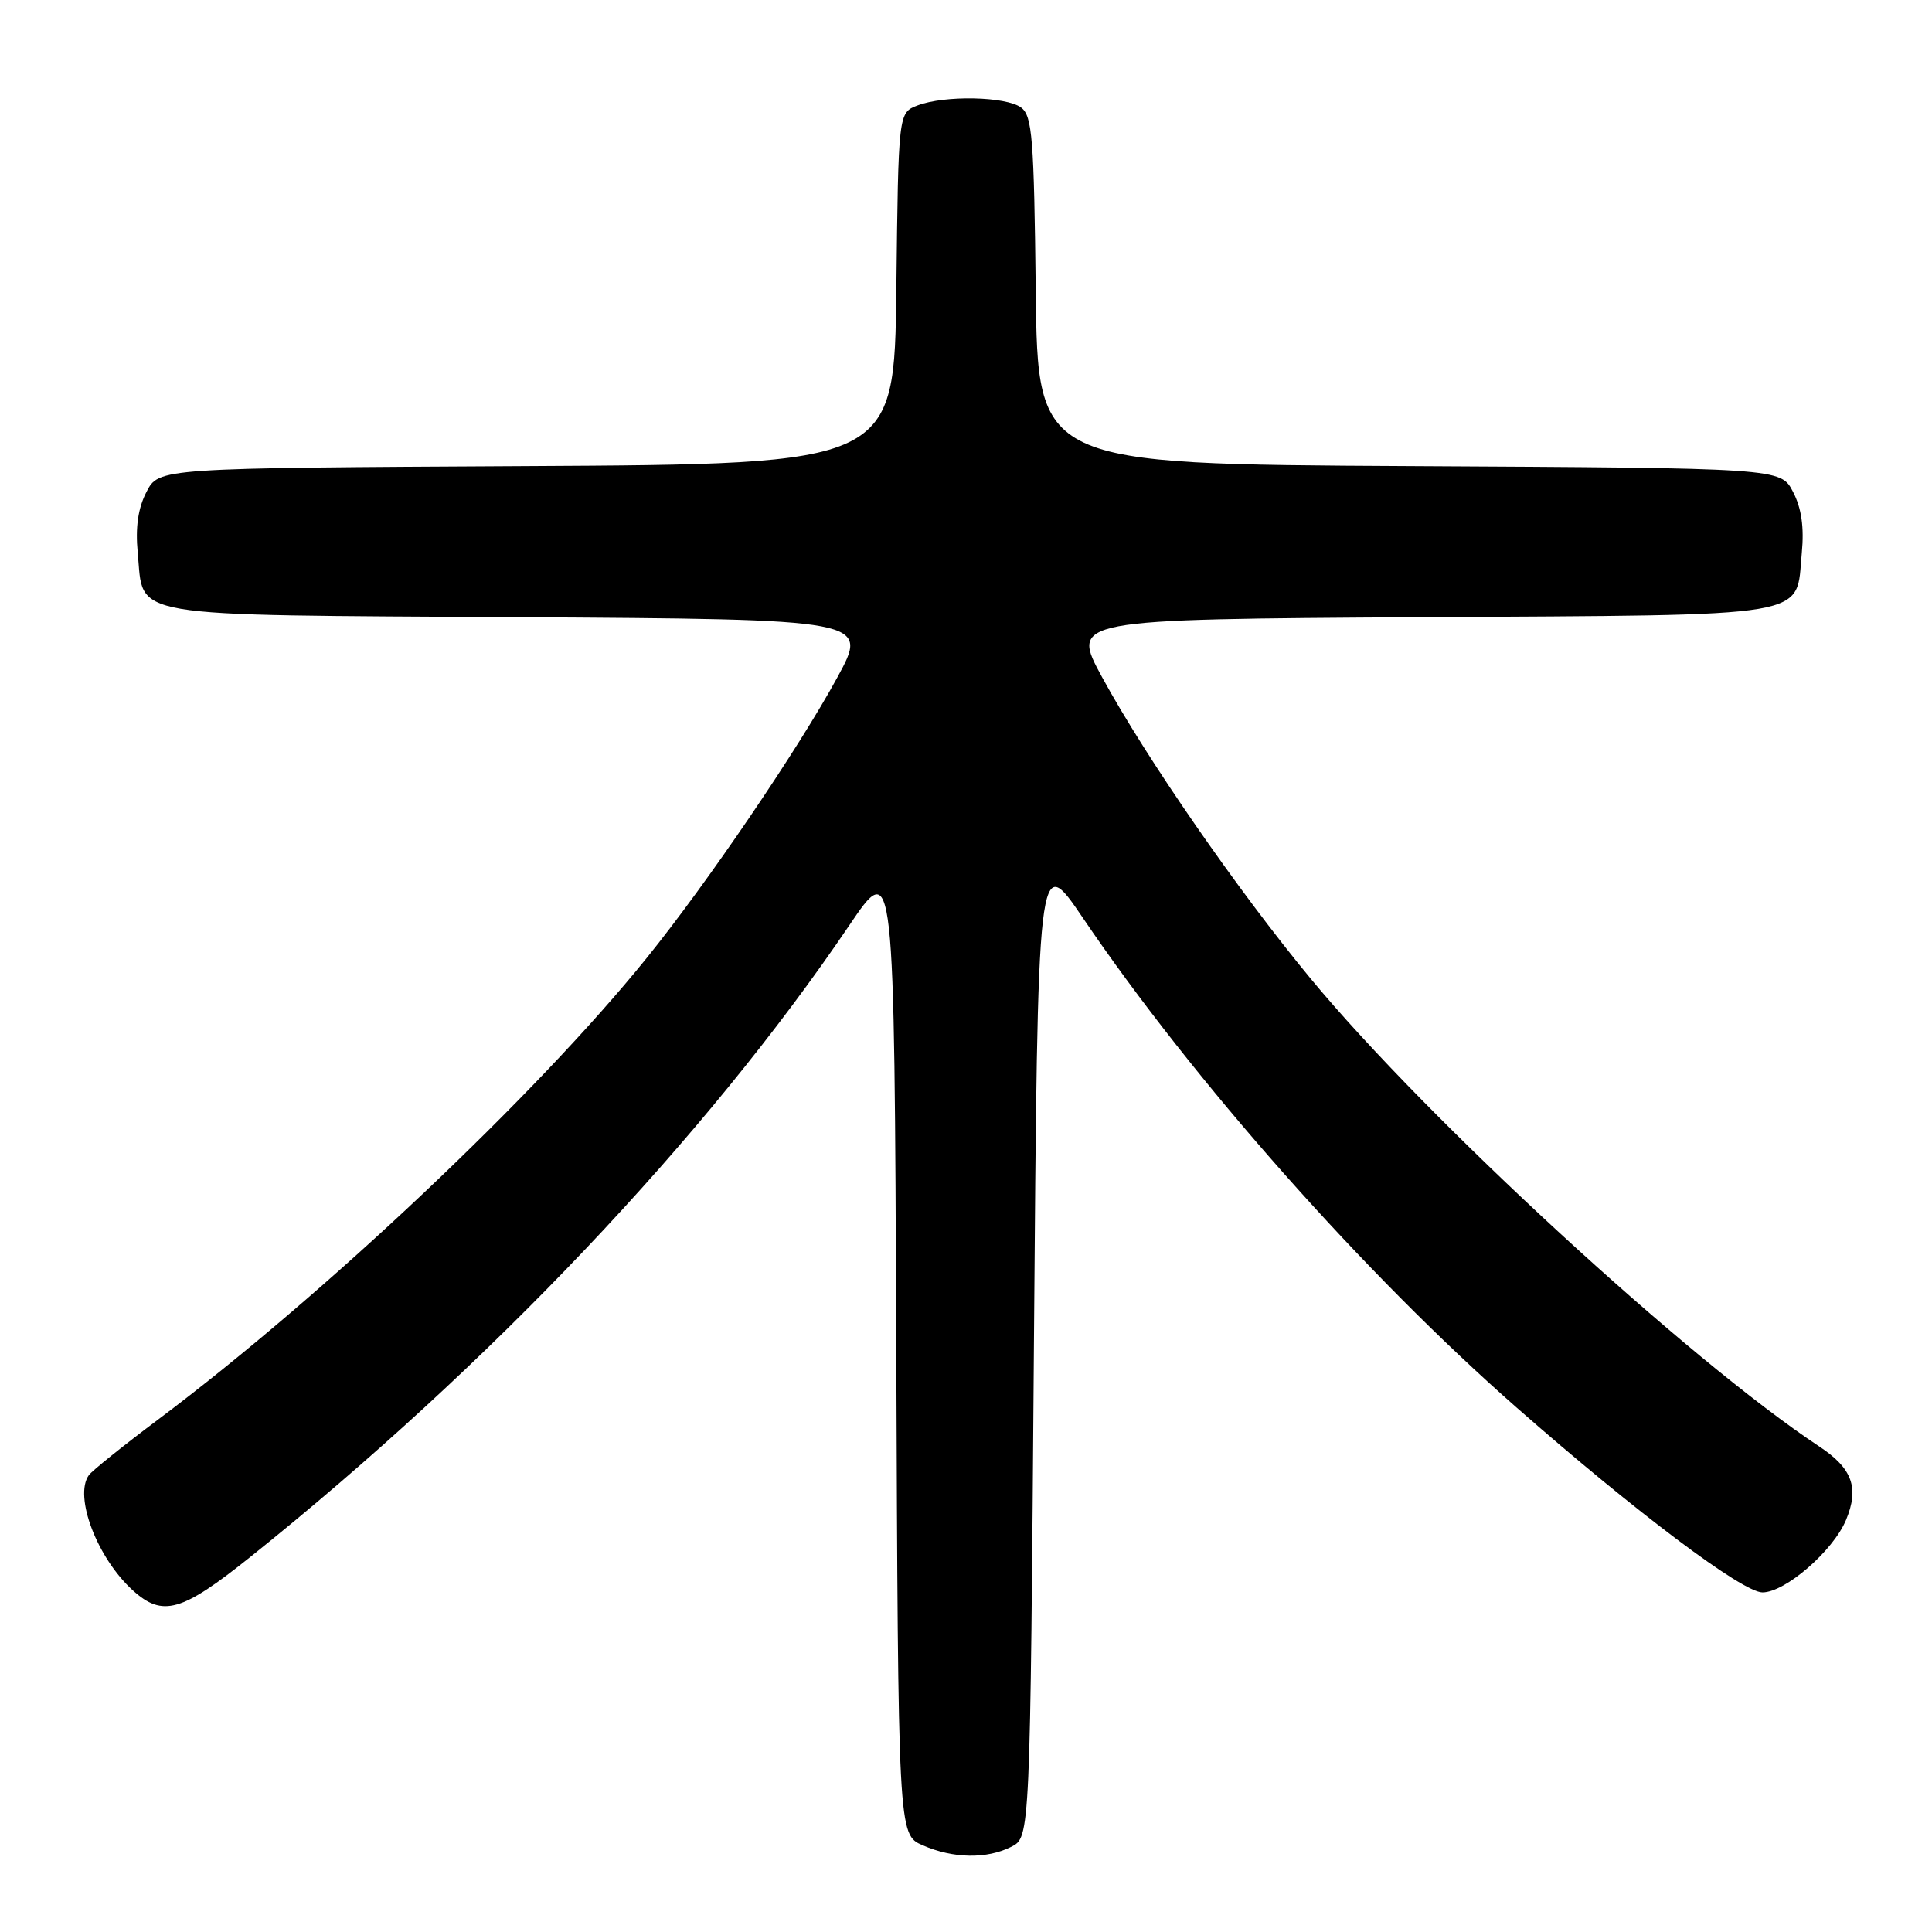 <?xml version="1.0" encoding="UTF-8" standalone="no"?>
<!DOCTYPE svg PUBLIC "-//W3C//DTD SVG 1.1//EN" "http://www.w3.org/Graphics/SVG/1.1/DTD/svg11.dtd" >
<svg xmlns="http://www.w3.org/2000/svg" xmlns:xlink="http://www.w3.org/1999/xlink" version="1.1" viewBox="0 0 256 256">
 <g >
 <path fill="currentColor"
d=" M 134.00 244.71 C 136.50 243.44 136.50 243.44 137.00 178.12 C 137.50 112.79 137.50 112.79 143.50 121.65 C 158.10 143.19 180.83 168.85 200.97 186.52 C 216.81 200.42 230.89 211.00 233.54 211.00 C 236.55 211.00 242.89 205.51 244.60 201.42 C 246.39 197.14 245.45 194.56 241.04 191.65 C 223.73 180.19 189.13 148.36 173.65 129.65 C 163.99 117.97 151.93 100.54 146.06 89.78 C 141.85 82.06 141.85 82.06 188.39 81.78 C 241.09 81.46 237.91 82.00 238.75 73.24 C 239.07 69.87 238.71 67.34 237.59 65.18 C 235.96 62.02 235.96 62.02 186.73 61.76 C 137.50 61.50 137.50 61.50 137.24 38.50 C 137.01 18.31 136.78 15.35 135.30 14.25 C 133.30 12.77 125.18 12.60 121.58 13.97 C 119.04 14.94 119.04 14.94 118.77 38.22 C 118.50 61.50 118.50 61.50 69.77 61.76 C 21.04 62.02 21.04 62.02 19.41 65.18 C 18.29 67.34 17.93 69.87 18.25 73.24 C 19.09 82.00 15.91 81.46 68.61 81.78 C 115.15 82.06 115.15 82.06 110.94 89.78 C 105.74 99.32 93.72 117.01 85.64 127.00 C 71.03 145.09 43.01 171.55 21.00 188.06 C 16.32 191.57 12.17 194.90 11.77 195.47 C 9.76 198.29 12.89 206.48 17.62 210.75 C 21.55 214.30 24.07 213.59 33.15 206.32 C 64.84 180.96 93.49 150.74 112.51 122.65 C 118.50 113.79 118.50 113.79 118.76 178.45 C 119.01 243.10 119.01 243.10 122.26 244.51 C 126.31 246.28 130.75 246.35 134.00 244.71 Z "/>
</g>
</svg>